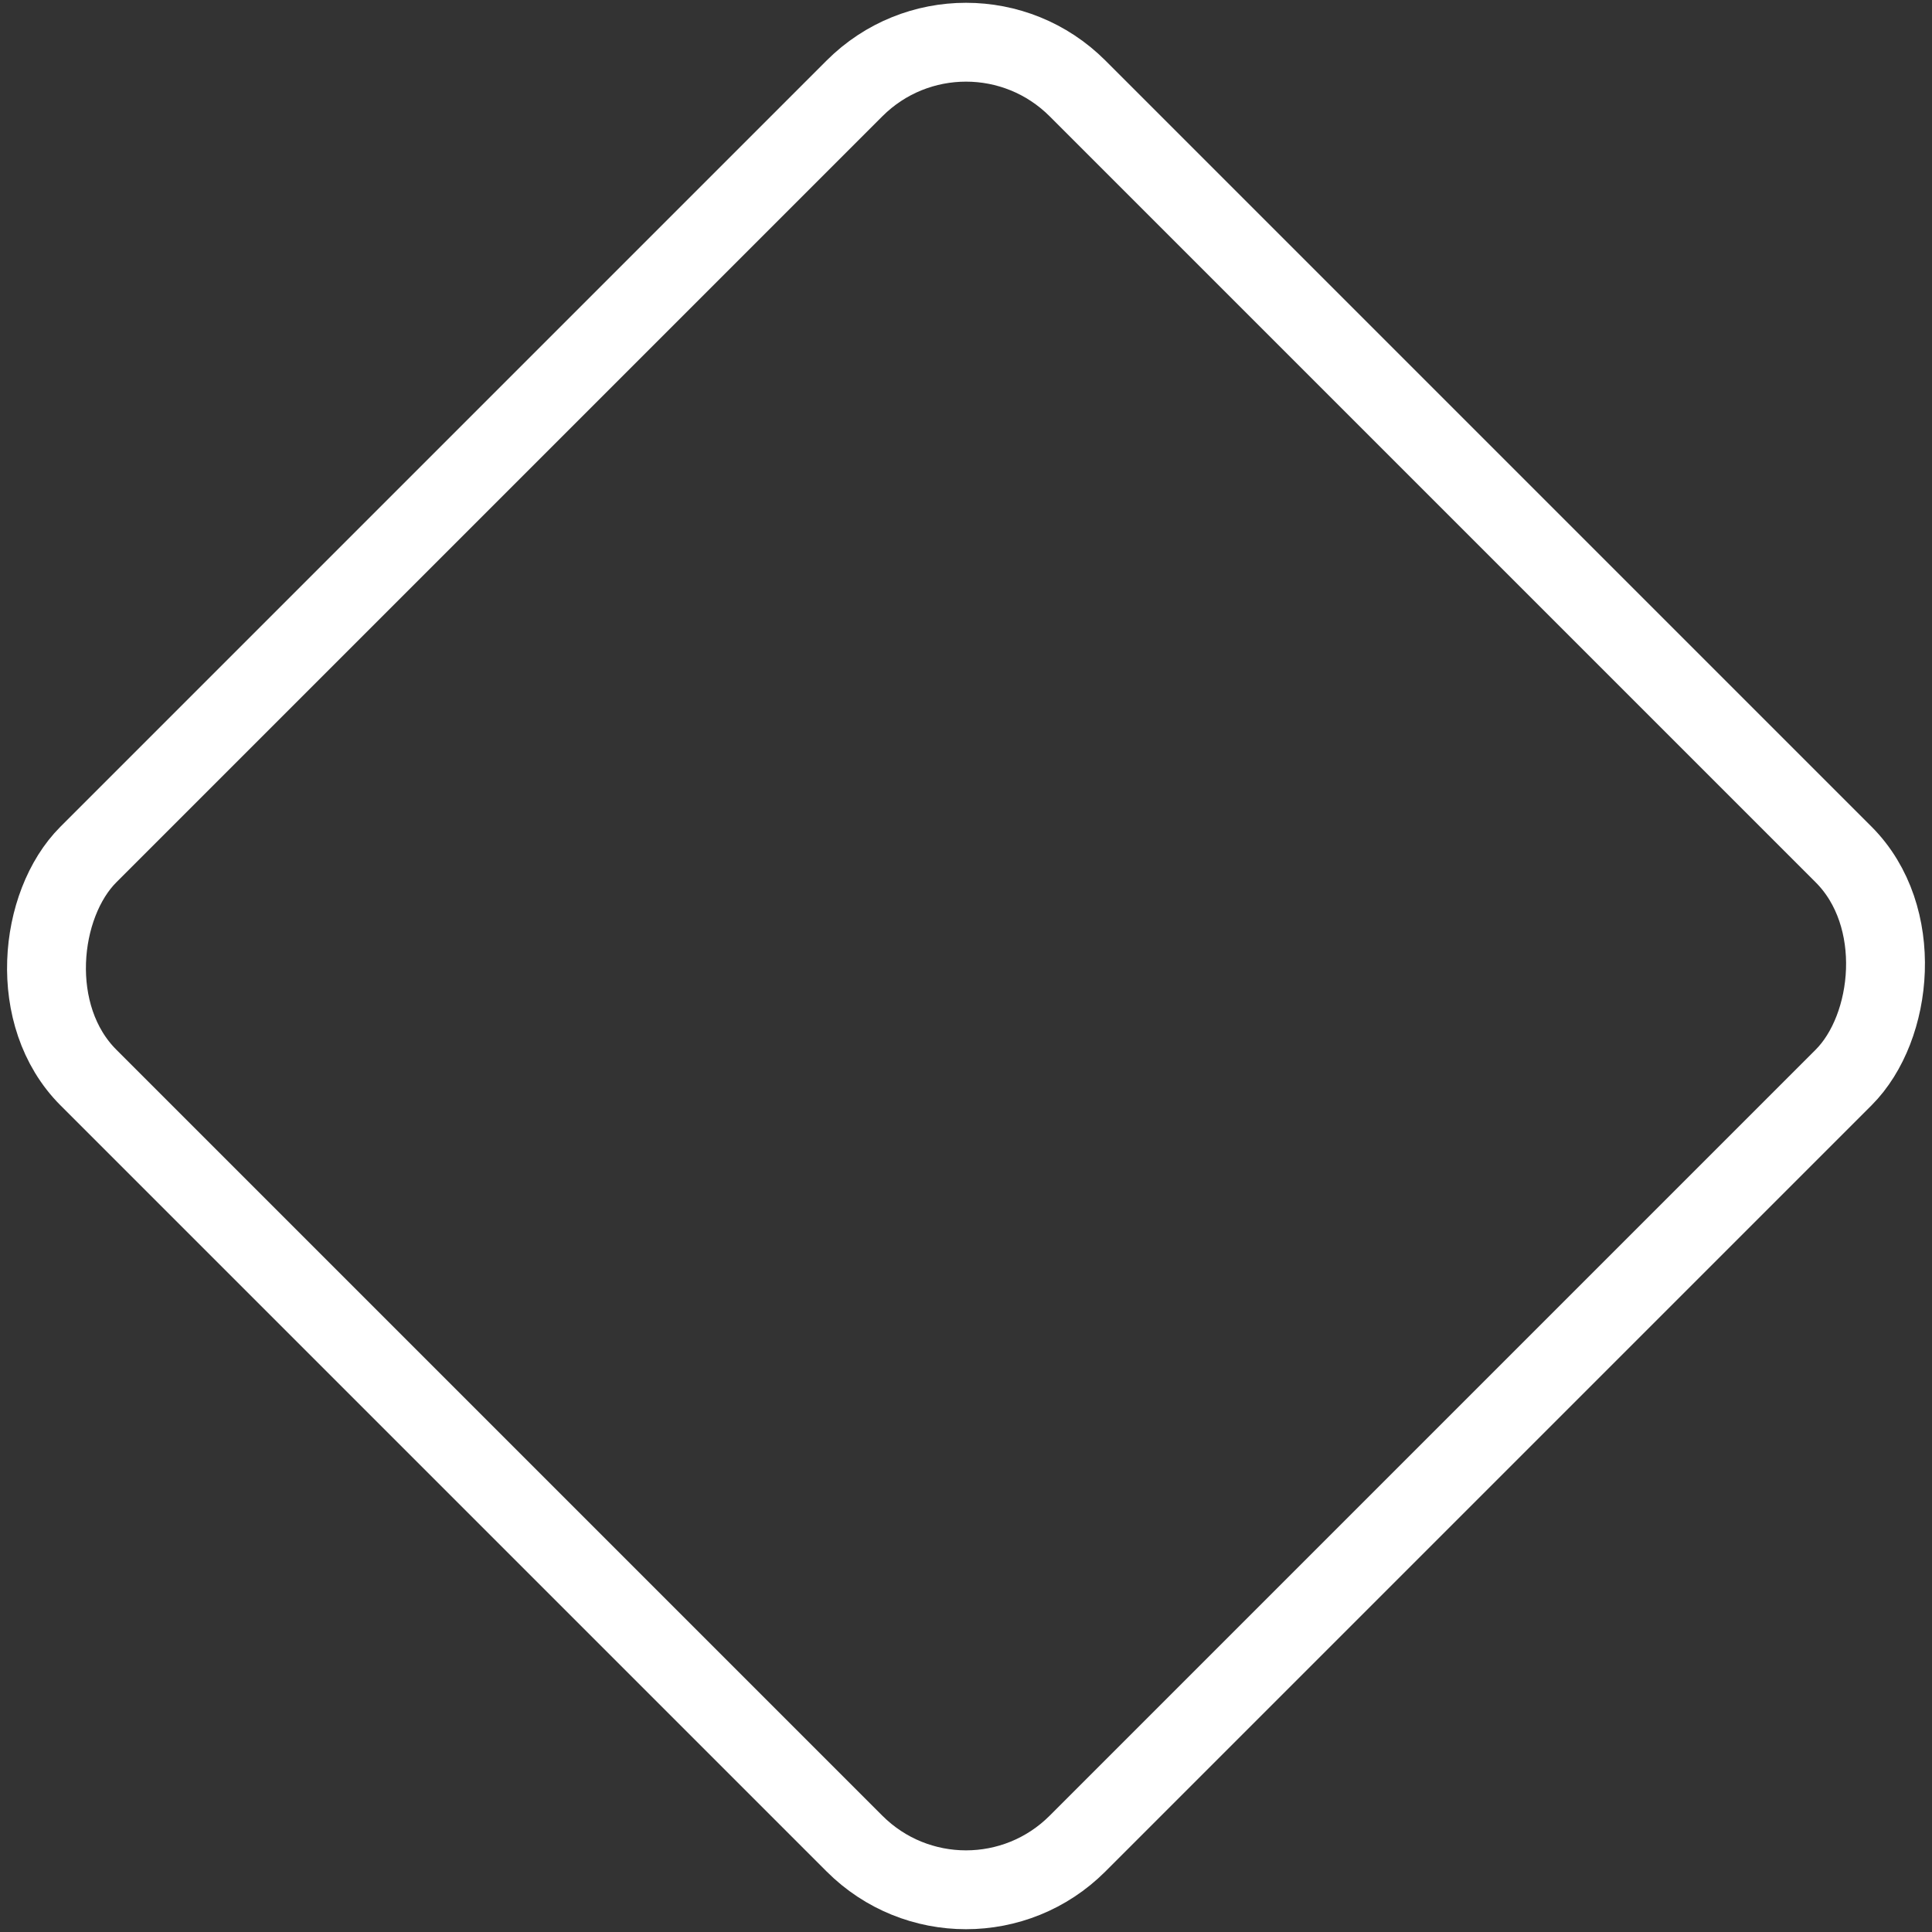 <svg width="49" height="49" viewBox="0 0 49 49" fill="none" xmlns="http://www.w3.org/2000/svg">
<rect x="0" y="0" width="49" height="49" fill="#333333" stroke="none"/>
<rect x="24.5" y="-0.586" width="35.477" height="35.477" rx="4" transform="rotate(45 24.5 -0.586)" stroke="white" stroke-width="2"/>
</svg>
